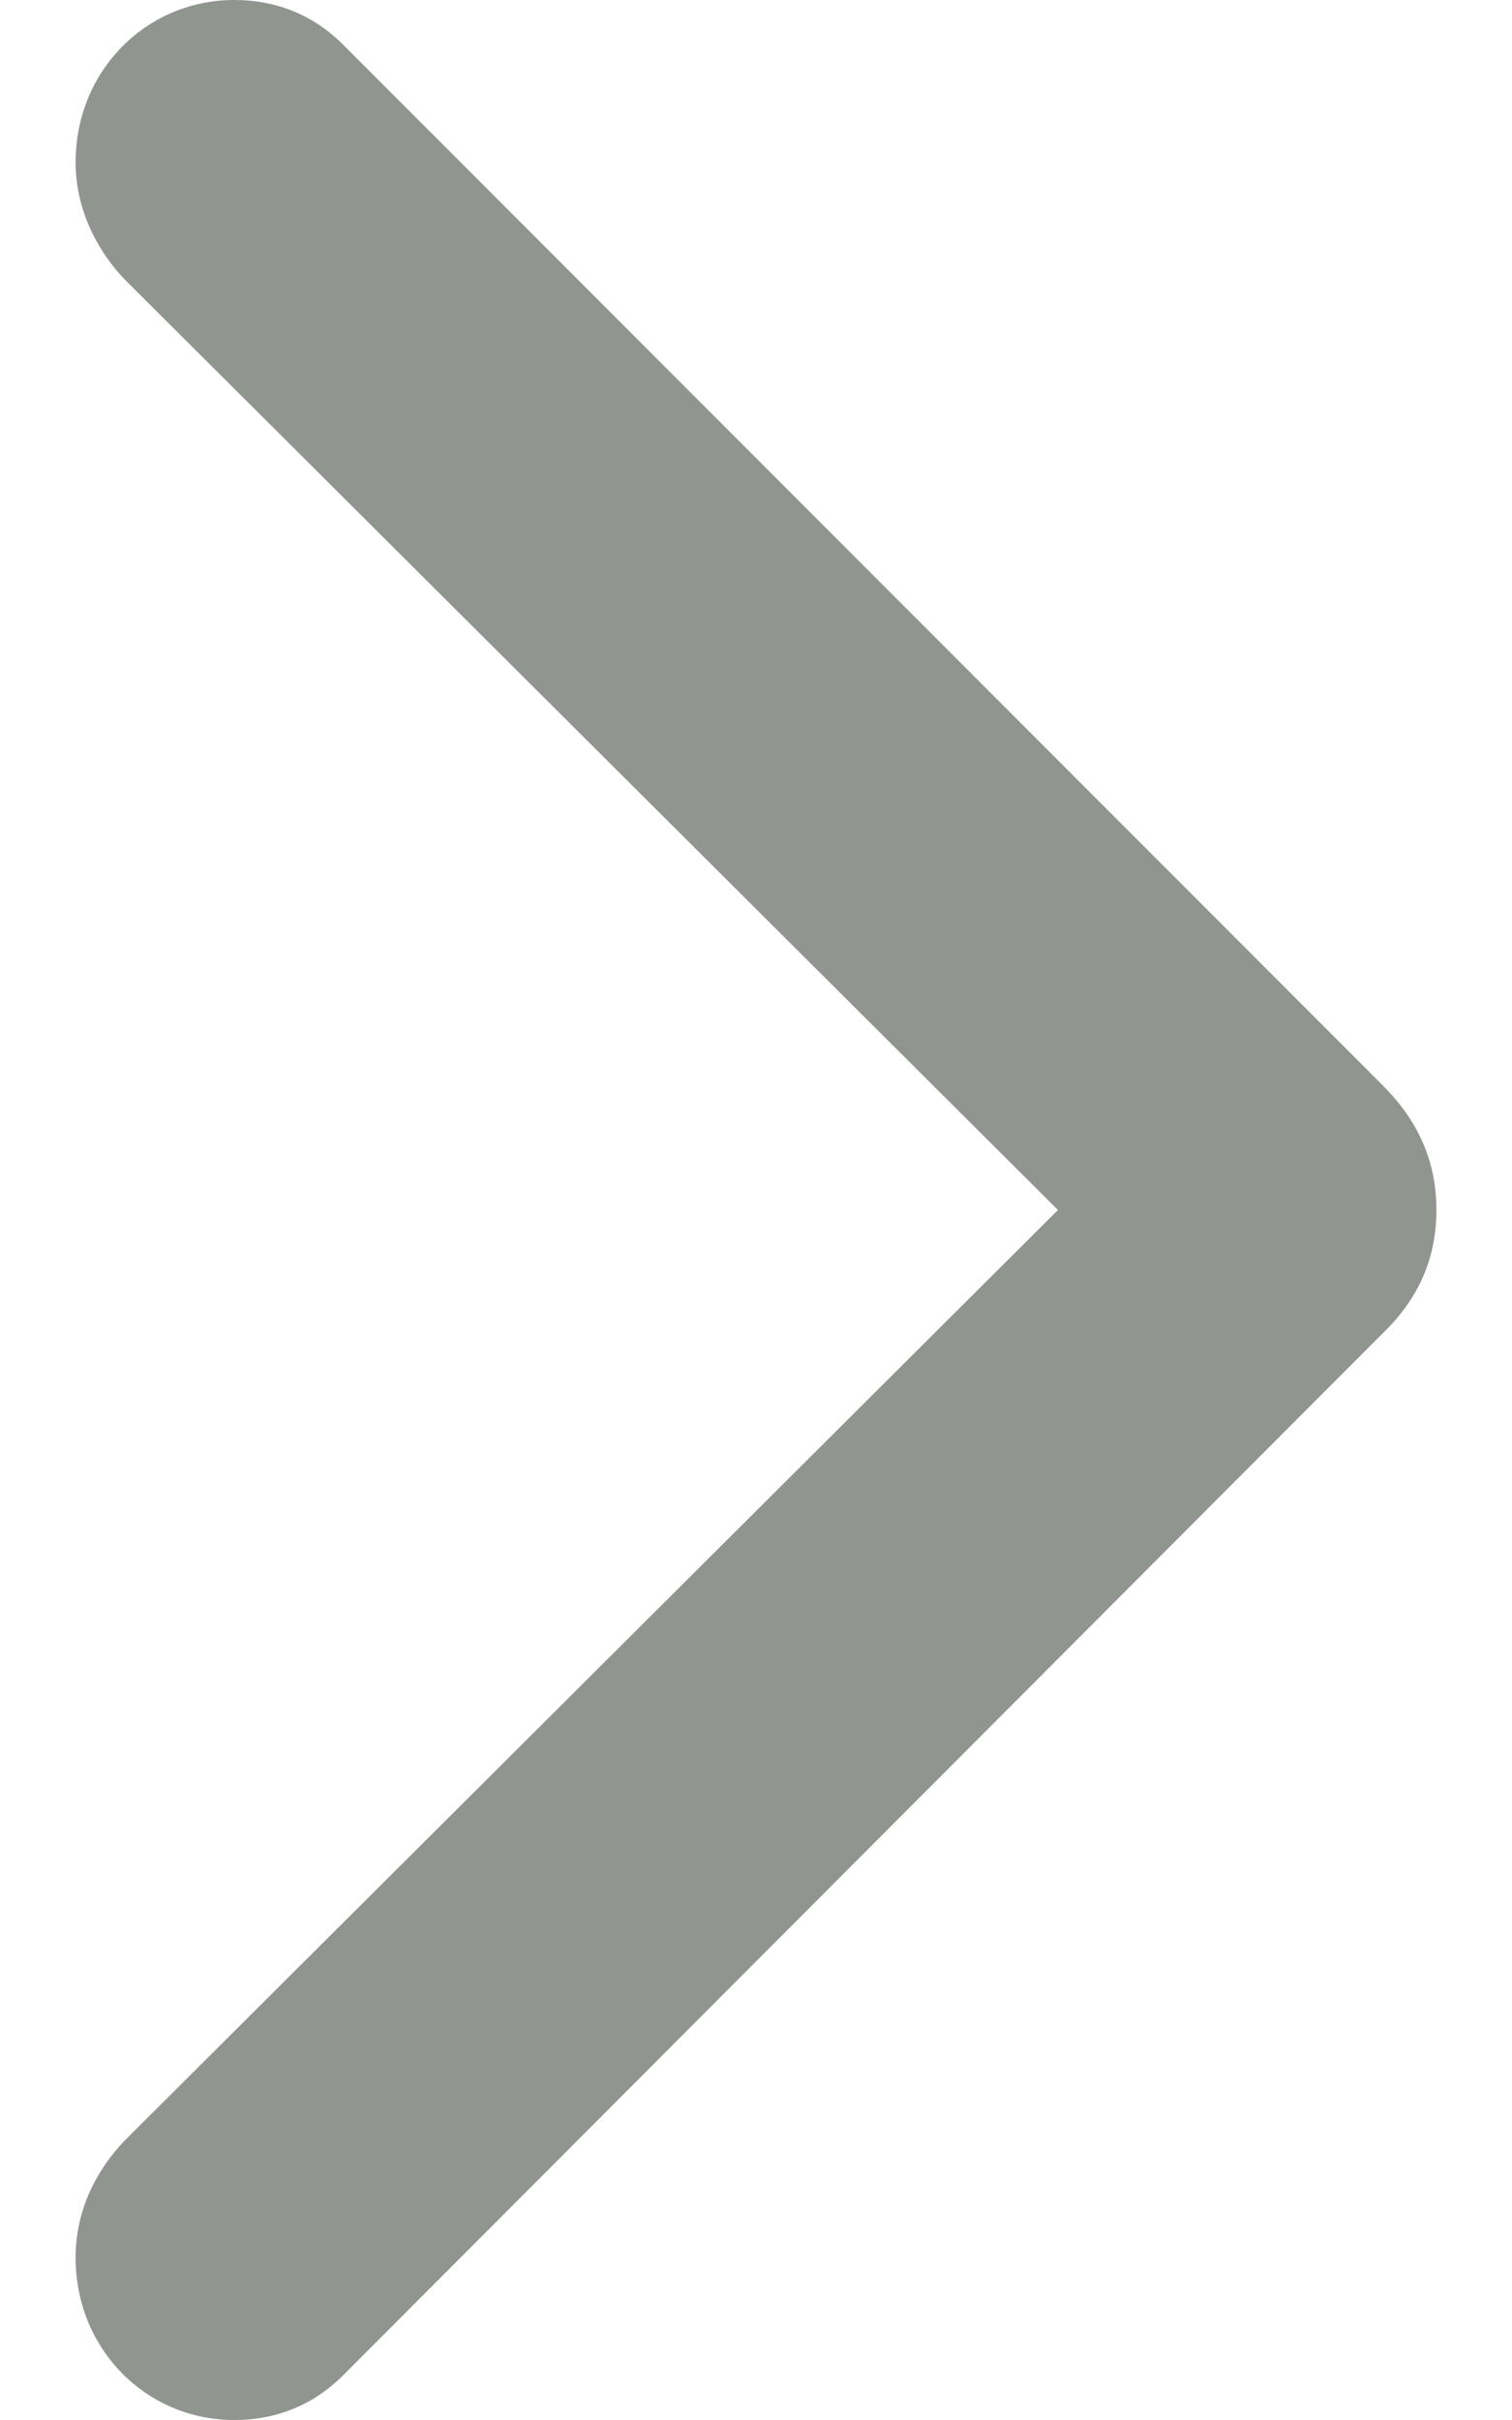 <svg width="10" height="16" viewBox="0 0 10 16" fill="none" xmlns="http://www.w3.org/2000/svg">
<path d="M9.5 8C9.5 8.316 9.385 8.586 9.139 8.821L2.281 15.693C2.087 15.892 1.84 16 1.549 16C0.967 16 0.5 15.531 0.5 14.927C0.5 14.629 0.623 14.367 0.817 14.16L6.997 8L0.817 1.84C0.623 1.632 0.5 1.362 0.5 1.073C0.5 0.469 0.967 0 1.549 0C1.84 0 2.087 0.108 2.281 0.307L9.139 7.17C9.385 7.414 9.5 7.684 9.5 8Z" fill="#909590"/>
</svg>
